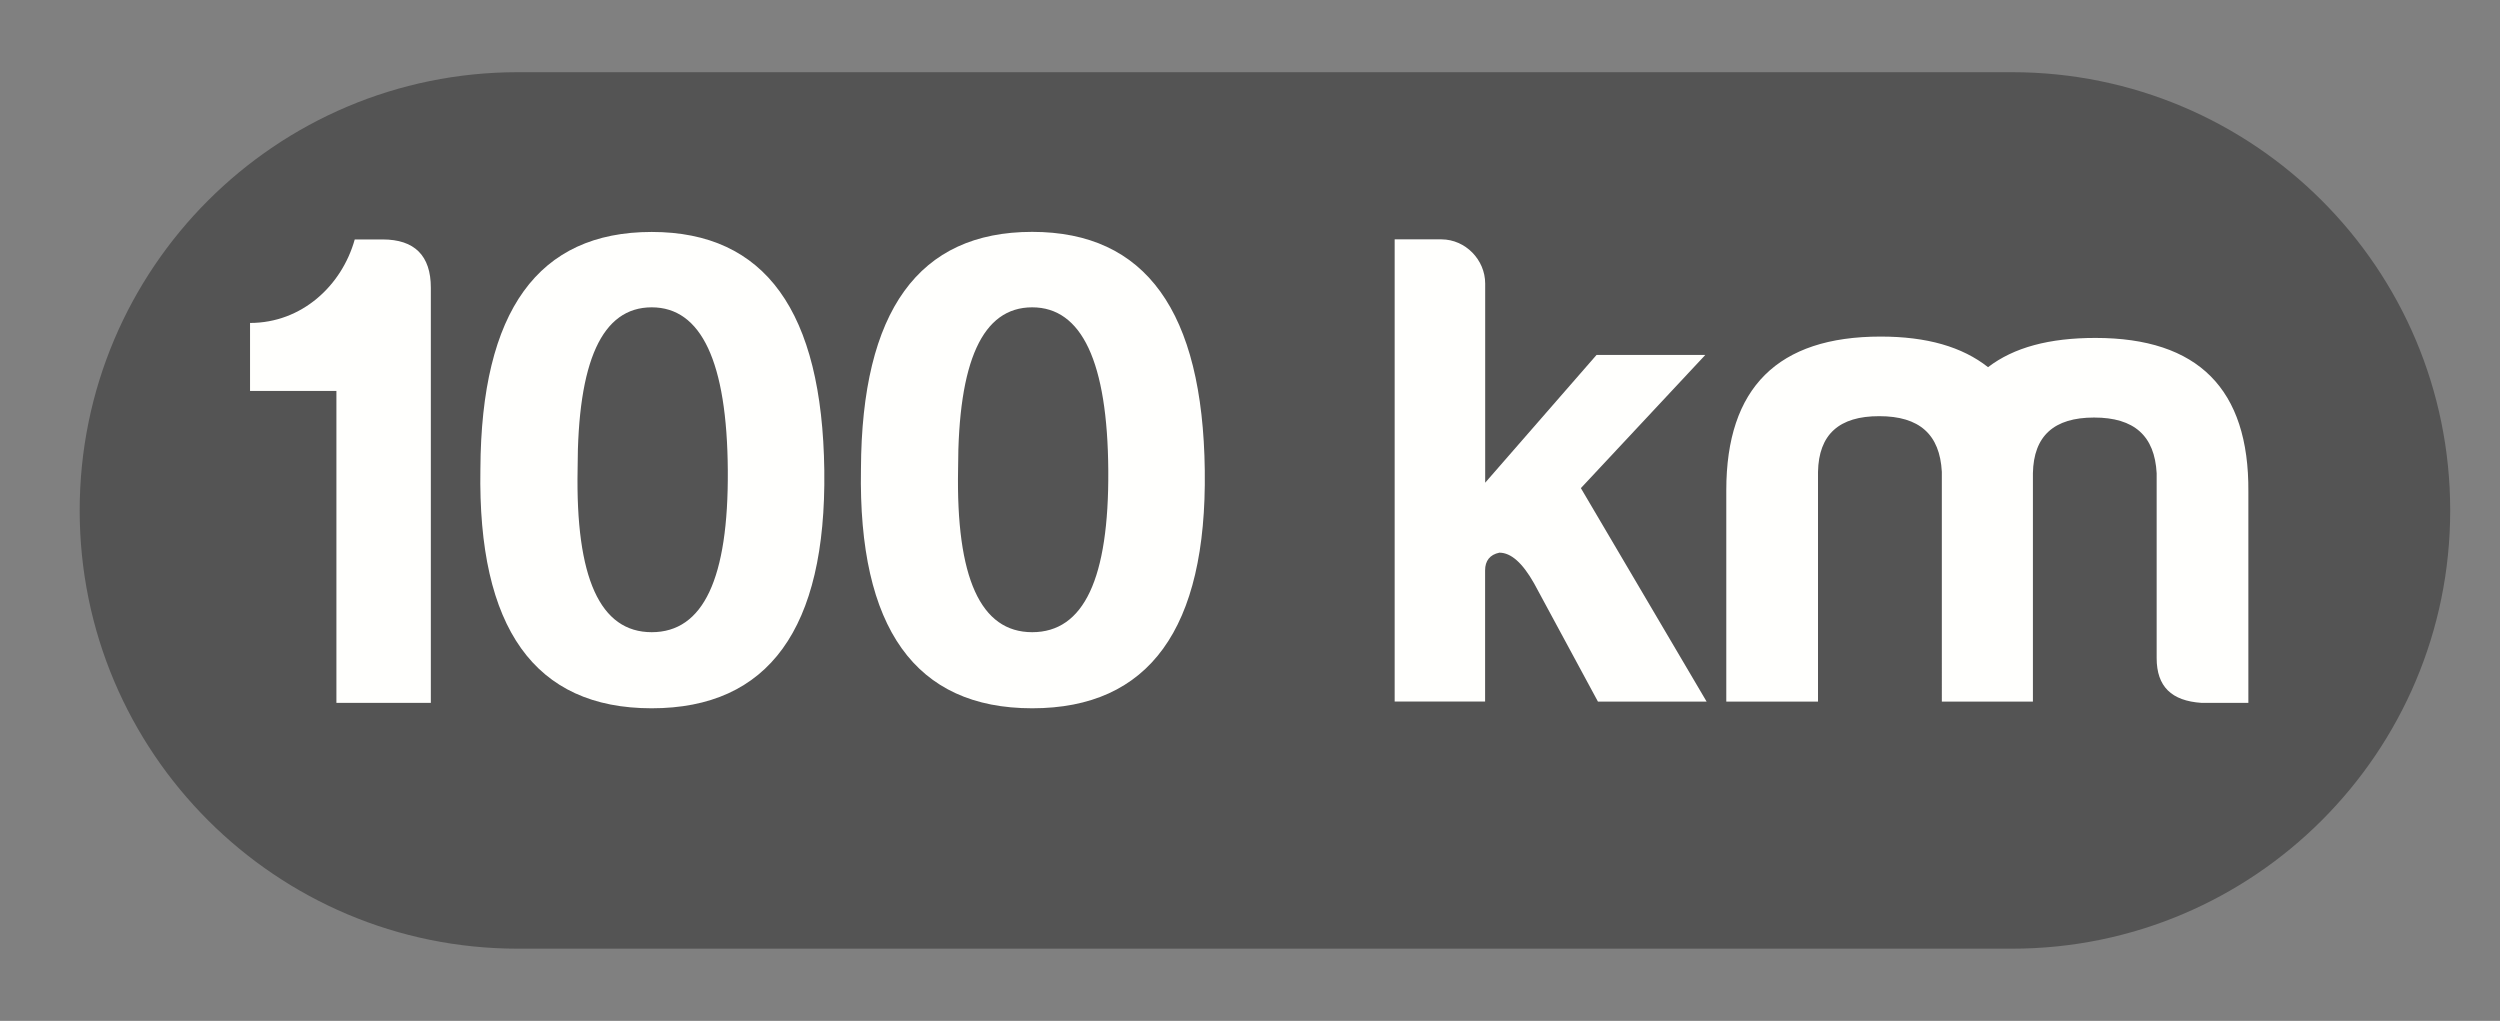 <?xml version="1.0" encoding="utf-8"?>
<!-- Generator: Adobe Illustrator 16.0.4, SVG Export Plug-In . SVG Version: 6.00 Build 0)  -->
<!DOCTYPE svg PUBLIC "-//W3C//DTD SVG 1.1//EN" "http://www.w3.org/Graphics/SVG/1.1/DTD/svg11.dtd">
<svg version="1.1" id="Layer_2" xmlns="http://www.w3.org/2000/svg" xmlns:xlink="http://www.w3.org/1999/xlink" x="0px" y="0px"
	 width="31.375px" height="12.812px" viewBox="0 0 31.375 12.812" enable-background="new 0 0 31.375 12.812" xml:space="preserve">
<rect x="0" y="0" width="31.375" height="12.812" fill="#808080" stroke="none"/>
<path fill="#545454" d="M30.75,6.406c0,3.037-2.463,5.5-5.5,5.5H6.5c-3.038,0-5.5-2.463-5.5-5.5l0,0c0-3.038,2.462-5.5,5.5-5.5
	h18.75C28.287,0.906,30.75,3.368,30.75,6.406L30.75,6.406z"/>
<g enable-background="new    ">
	<path fill="#FFFFFD" d="M4.452,3.005h0.35c0.401,0,0.605,0.204,0.605,0.605v5.211H4.222V4.906H3.138V4.053
		C3.787,4.053,4.29,3.585,4.452,3.005z"/>
	<path fill="#FFFFFD" d="M10.345,5.904c0.025,1.987-0.7,2.985-2.167,2.985c-1.467,0-2.184-1.006-2.149-3.002
		C6.038,3.9,6.754,2.911,8.179,2.911C9.603,2.911,10.319,3.908,10.345,5.904z M7.249,5.887C7.223,7.252,7.53,7.934,8.179,7.934
		c0.648,0,0.964-0.674,0.955-2.03C9.125,4.54,8.801,3.857,8.179,3.857C7.556,3.857,7.249,4.531,7.249,5.887z"/>
	<path fill="#FFFFFD" d="M15.12,5.904c0.026,1.987-0.699,2.985-2.166,2.985c-1.467,0-2.184-1.006-2.149-3.002
		c0.008-1.987,0.725-2.977,2.149-2.977S15.095,3.908,15.12,5.904z M12.024,5.887c-0.026,1.364,0.281,2.047,0.93,2.047
		s0.964-0.674,0.955-2.03C13.9,4.54,13.576,3.857,12.954,3.857C12.331,3.857,12.024,4.531,12.024,5.887z"/>
</g>
<g enable-background="new    ">
	<path fill="#FFFFFD" d="M18.639,3.558v2.5l1.398-1.604h1.365l-1.562,1.672l1.578,2.679h-1.364L19.252,7.32
		c-0.145-0.256-0.289-0.384-0.435-0.384c-0.12,0.025-0.179,0.103-0.179,0.222v1.646h-1.135v-5.8h0.588
		C18.391,3.005,18.639,3.26,18.639,3.558z"/>
	<path fill="#FFFFFD" d="M22.816,5.922v2.883h-1.151V6.152c0-1.288,0.648-1.928,1.937-1.928c0.58,0,1.023,0.128,1.348,0.384
		c0.324-0.248,0.768-0.367,1.348-0.367c1.288,0,1.928,0.64,1.919,1.928v2.652h-0.588c-0.376-0.025-0.563-0.204-0.563-0.562v-2.32
		c-0.025-0.469-0.281-0.699-0.785-0.699c-0.503,0-0.759,0.23-0.768,0.699v2.866h-1.143V5.922c-0.025-0.47-0.281-0.699-0.785-0.699
		C23.081,5.222,22.825,5.452,22.816,5.922z"/>
</g>
</svg>
